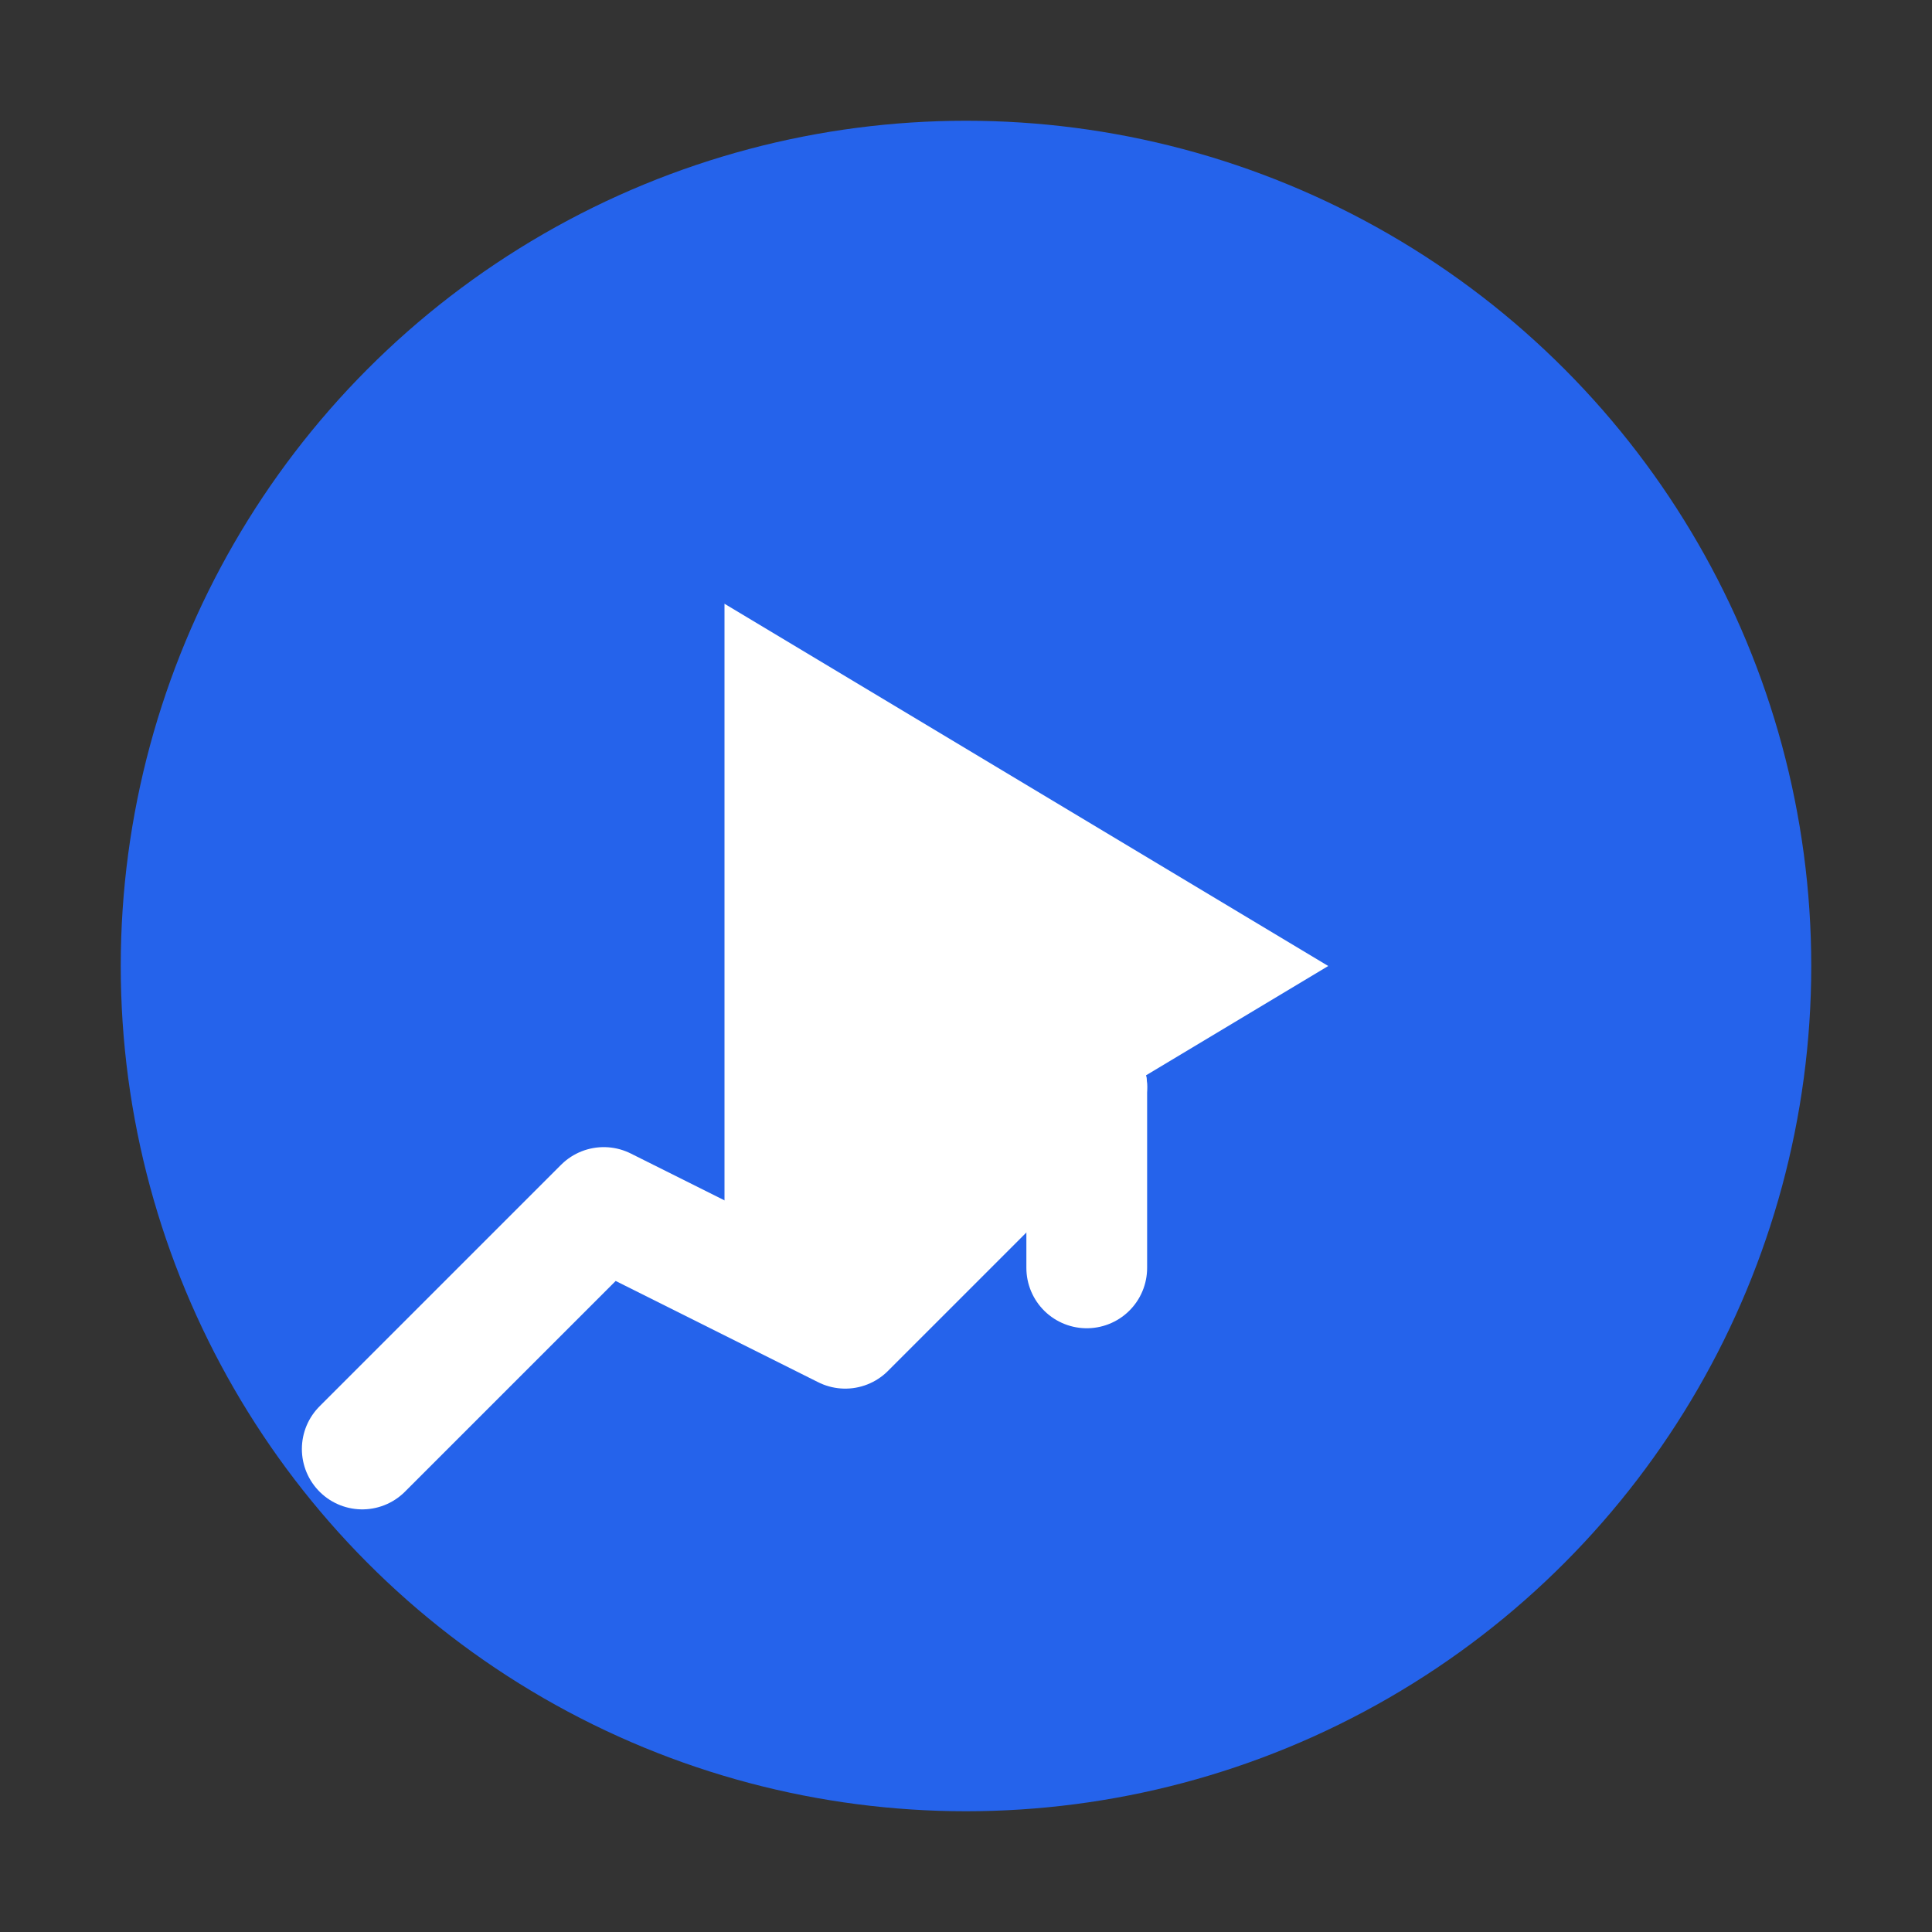 <svg width="32" height="32" viewBox="0 0 32 32" xmlns="http://www.w3.org/2000/svg">
  <rect x="0" y="0" width="32" height="32" fill="#333333" stroke="none"/>
  <!-- Blue circle background -->
  <circle cx="16" cy="16" r="14" fill="#2563eb"/>
  
  <!-- Play button triangle -->
  <polygon points="12,10 12,22 22,16" fill="white"/>
  
  <!-- Upward trending arrow -->
  <path d="M6,24 L10,20 L14,22 L18,18" stroke="white" stroke-width="2" fill="none" stroke-linecap="round" stroke-linejoin="round"/>
  <path d="M15,18 L18,18 L18,21" stroke="white" stroke-width="2" fill="none" stroke-linecap="round" stroke-linejoin="round"/>
</svg>